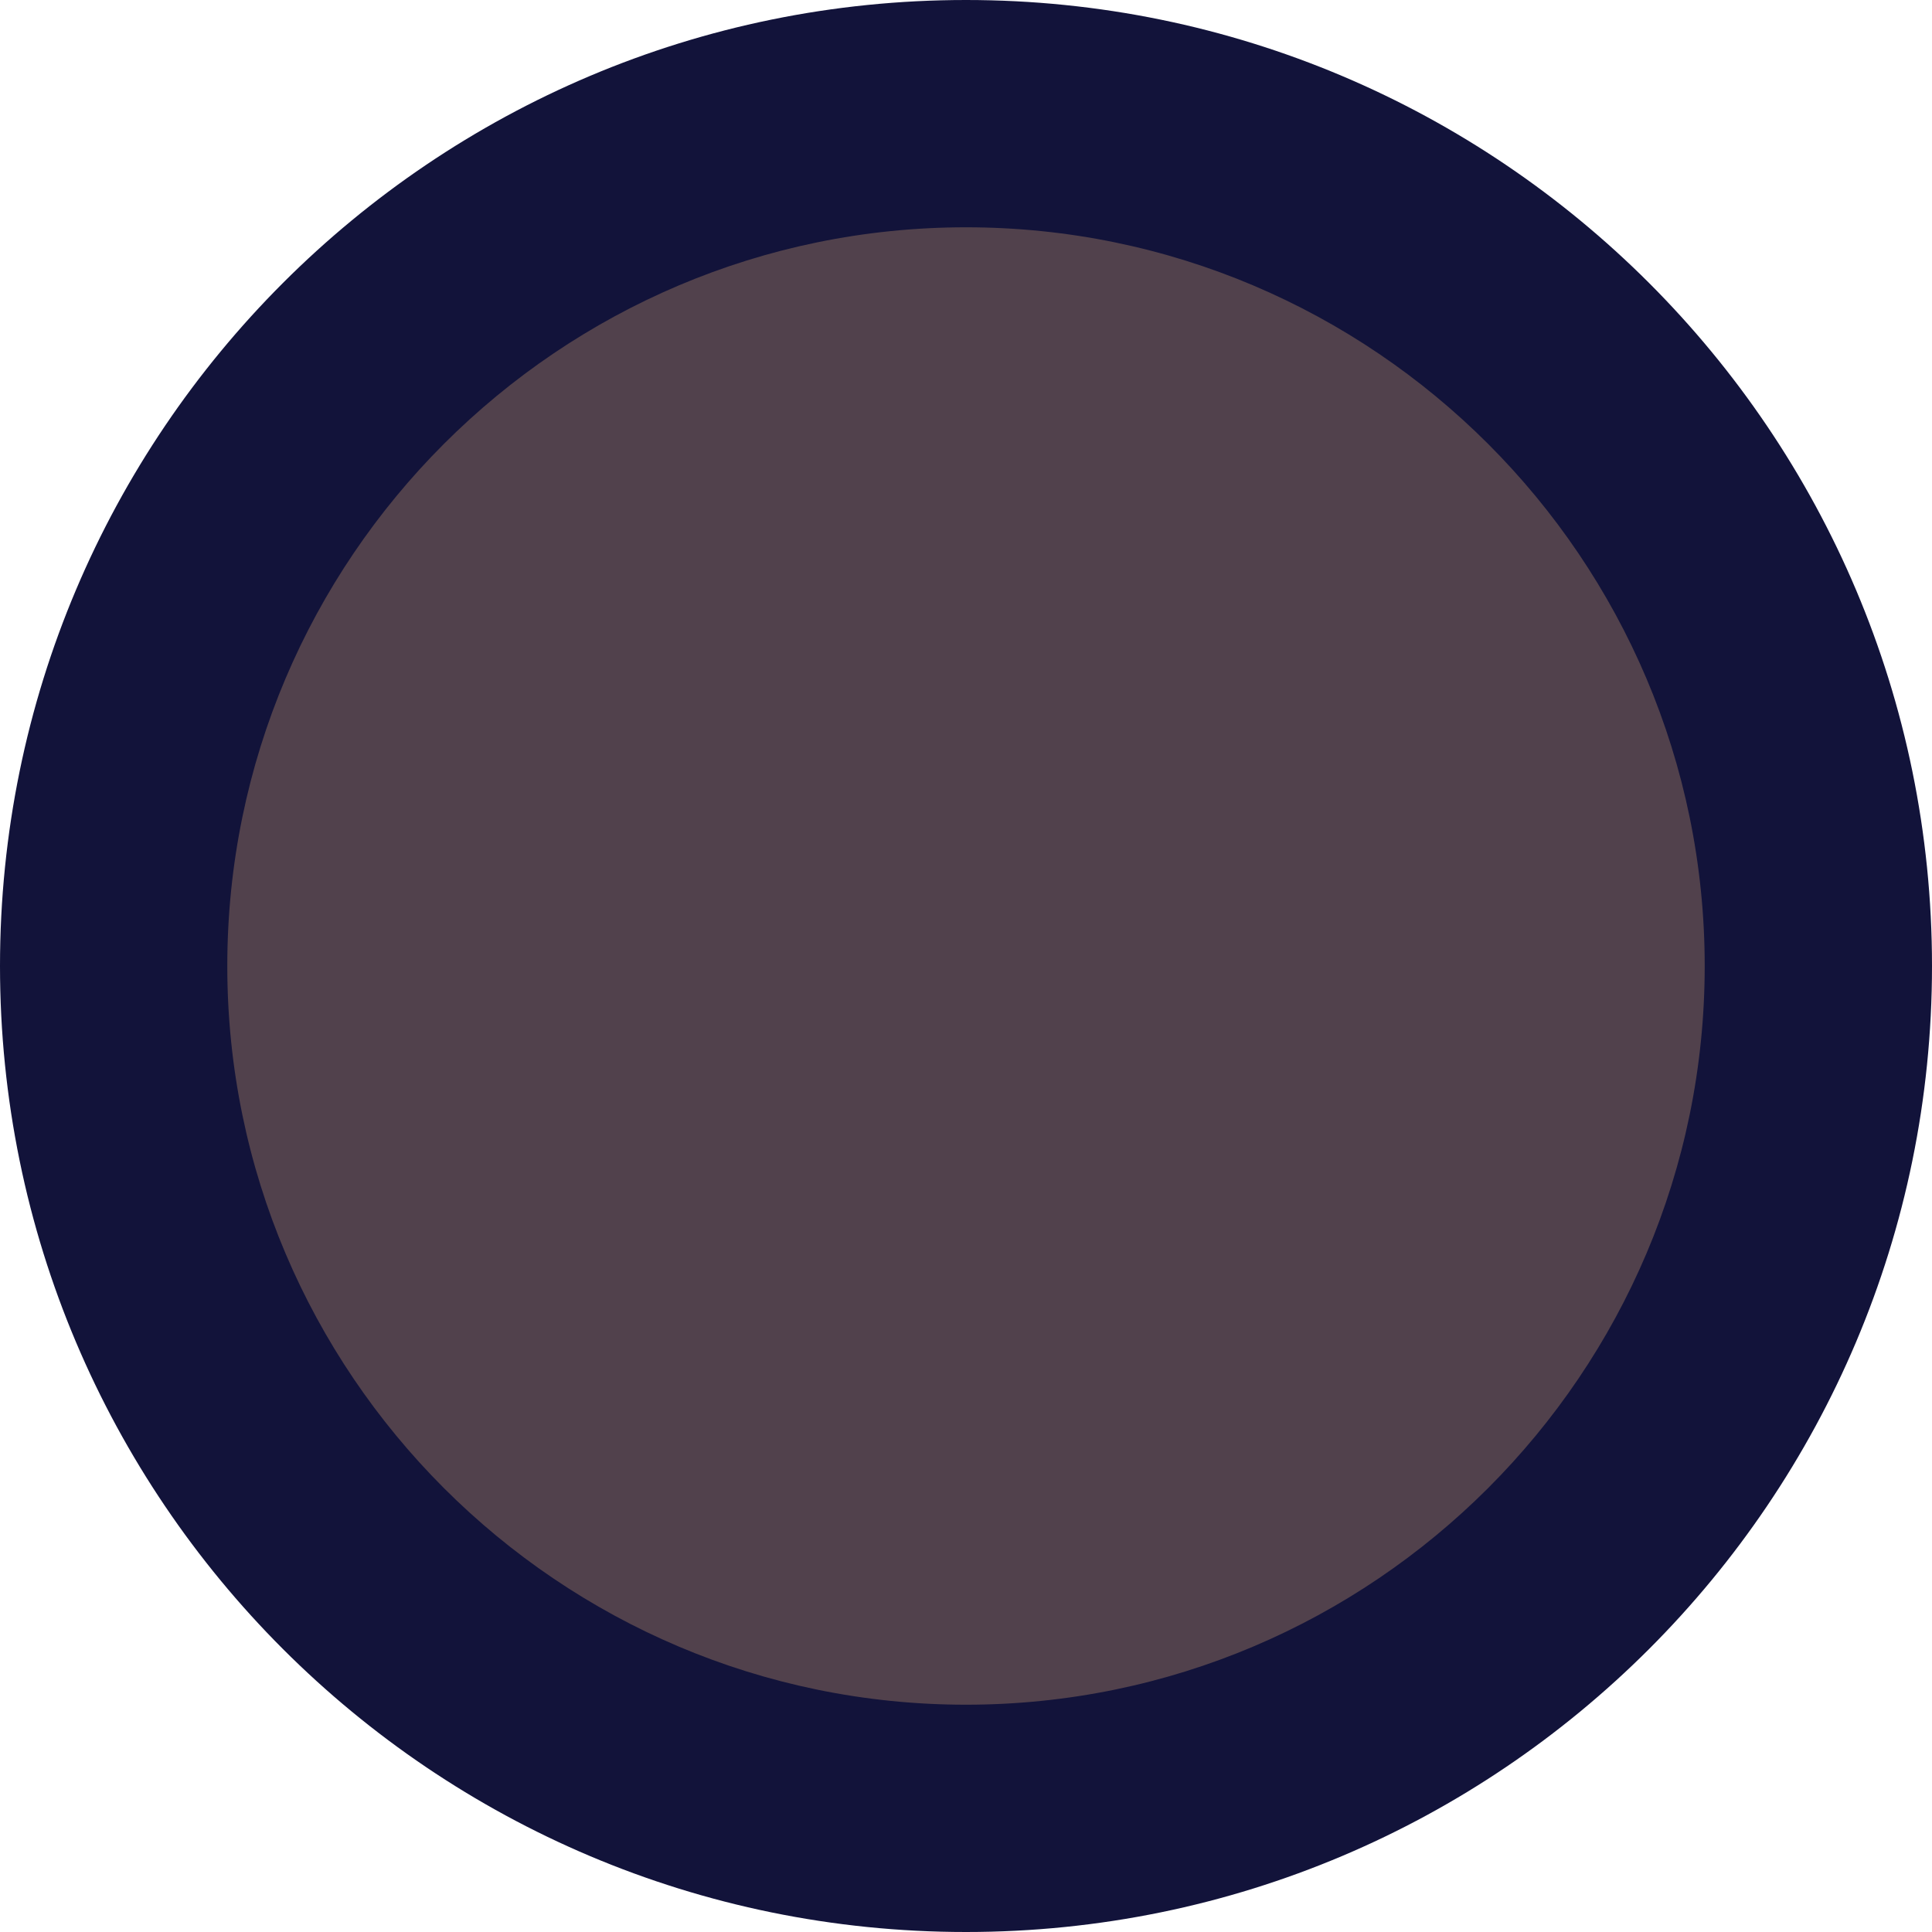 <svg xmlns="http://www.w3.org/2000/svg" width="17" height="17" viewBox="0 0 17 17">
  <g id="Path_23322" data-name="Path 23322" fill="#51414c">
    <path d="M 8.5 16 C 4.364 16 1 12.636 1 8.5 C 1 4.364 4.364 1 8.5 1 C 12.636 1 16 4.364 16 8.5 C 16 12.636 12.636 16 8.5 16 Z" stroke="none"/>
    <path d="M 8.5 2 C 4.916 2 2 4.916 2 8.5 C 2 12.084 4.916 15 8.5 15 C 12.084 15 15 12.084 15 8.5 C 15 4.916 12.084 2 8.5 2 M 8.5 0 C 13.194 0 17 3.806 17 8.5 C 17 13.194 13.194 17 8.5 17 C 3.806 17 0 13.194 0 8.5 C 0 3.806 3.806 0 8.5 0 Z" stroke="none" fill="#12133a"/>
  </g>
</svg>
